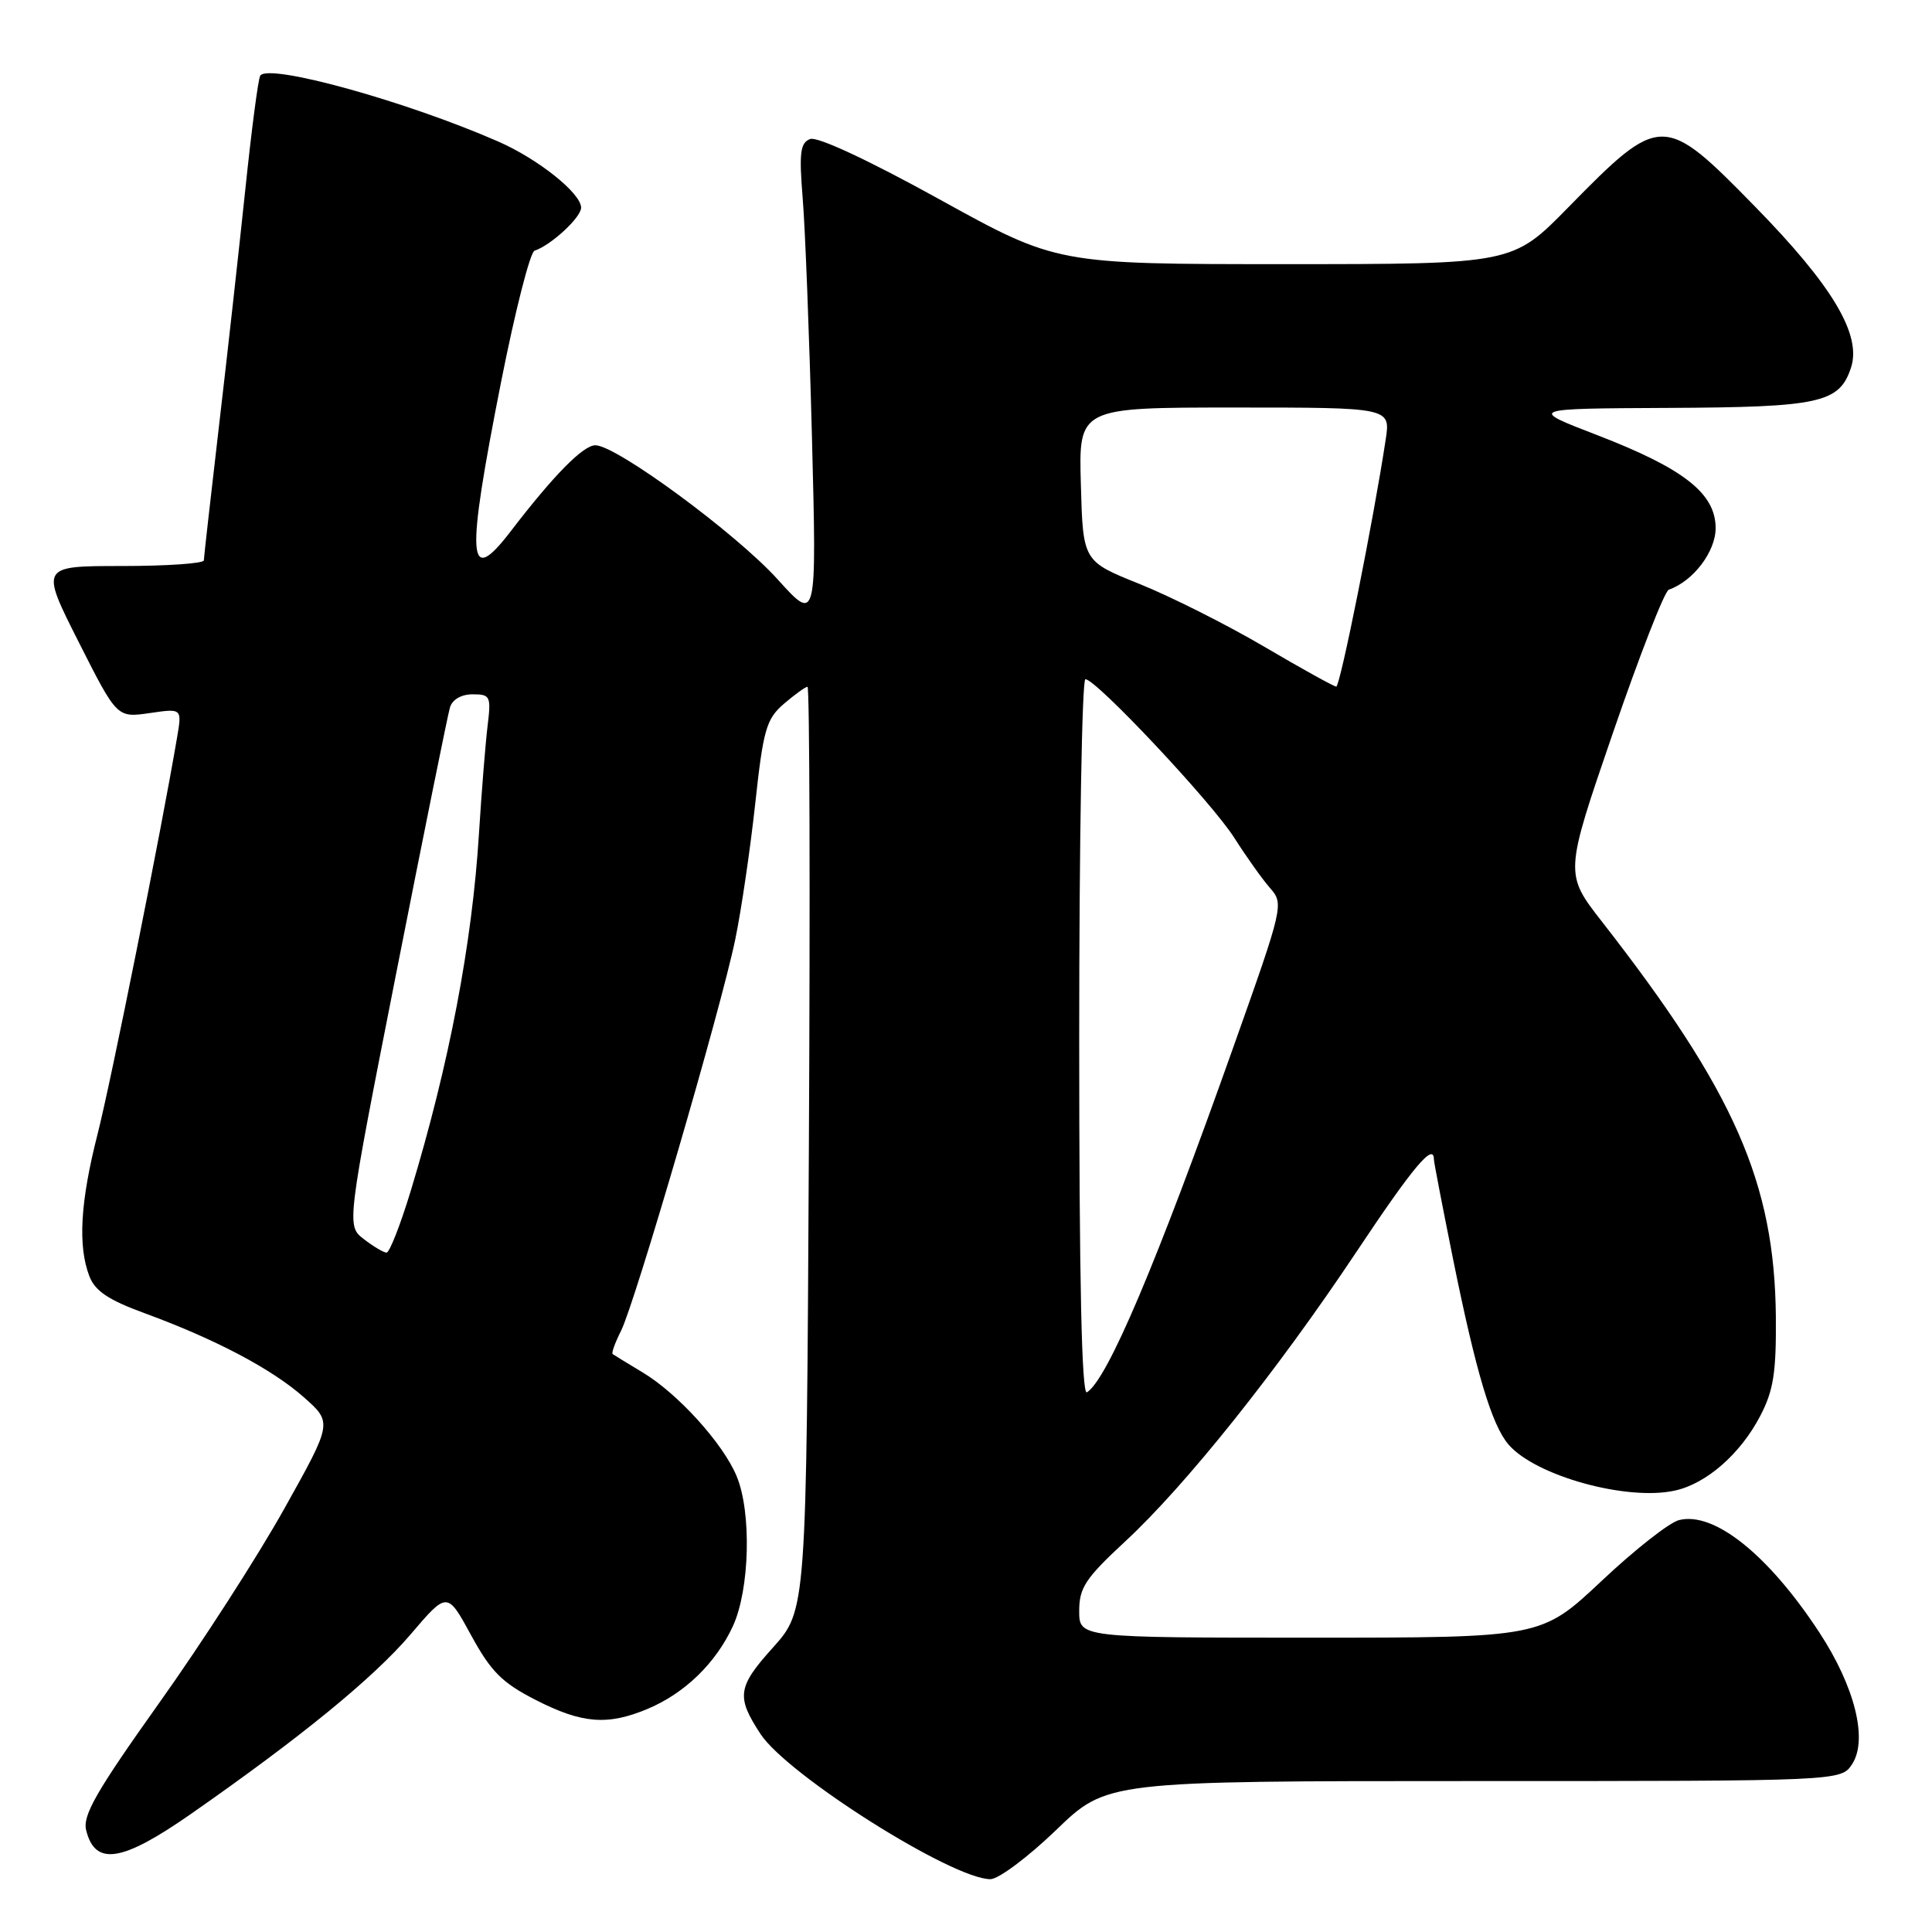 <?xml version="1.0" encoding="UTF-8" standalone="no"?>
<!DOCTYPE svg PUBLIC "-//W3C//DTD SVG 1.1//EN" "http://www.w3.org/Graphics/SVG/1.1/DTD/svg11.dtd" >
<svg xmlns="http://www.w3.org/2000/svg" xmlns:xlink="http://www.w3.org/1999/xlink" version="1.1" viewBox="0 0 256 256">
 <g >
 <path fill="currentColor"
d=" M 139.93 242.50 C 146.66 236.00 146.66 236.00 195.31 236.00 C 243.95 236.00 243.95 236.00 245.42 233.75 C 247.53 230.50 245.78 223.49 241.06 216.29 C 234.32 206.01 227.13 200.25 222.48 201.42 C 221.21 201.73 216.58 205.37 212.20 209.50 C 204.22 217.00 204.22 217.00 173.61 217.00 C 143.00 217.00 143.00 217.00 143.00 213.45 C 143.00 210.38 143.84 209.12 149.06 204.28 C 157.09 196.85 169.23 181.65 179.76 165.84 C 187.25 154.59 190.00 151.32 190.00 153.64 C 190.00 153.98 191.15 159.95 192.55 166.89 C 195.57 181.81 197.66 188.81 199.88 191.40 C 203.43 195.55 215.56 198.92 221.93 197.51 C 226.11 196.60 230.62 192.65 233.24 187.62 C 235.00 184.25 235.37 181.87 235.31 174.50 C 235.15 156.73 229.83 144.64 212.28 122.14 C 207.31 115.77 207.31 115.77 213.71 97.14 C 217.23 86.89 220.56 78.34 221.12 78.14 C 224.36 77.01 227.33 73.10 227.33 69.98 C 227.33 65.39 223.13 62.09 211.65 57.66 C 202.50 54.14 202.50 54.14 221.00 54.05 C 241.14 53.96 243.71 53.40 245.26 48.74 C 246.71 44.38 242.84 37.88 232.52 27.34 C 220.44 15.00 220.04 15.00 207.79 27.49 C 200.43 35.00 200.43 35.00 170.23 35.00 C 140.03 35.00 140.03 35.00 124.48 26.41 C 115.11 21.23 108.30 18.06 107.35 18.42 C 106.04 18.92 105.87 20.24 106.36 26.26 C 106.69 30.24 107.24 44.52 107.59 58.00 C 108.22 82.50 108.22 82.50 103.06 76.79 C 97.58 70.71 81.67 59.00 78.89 59.00 C 77.27 59.00 73.36 62.98 67.71 70.35 C 61.93 77.89 61.70 74.39 66.41 50.54 C 68.26 41.21 70.24 33.42 70.83 33.22 C 73.02 32.49 77.00 28.81 77.00 27.52 C 77.00 25.61 71.30 21.06 66.01 18.75 C 53.74 13.38 35.52 8.35 34.48 10.03 C 34.21 10.47 33.32 17.27 32.50 25.16 C 31.67 33.05 30.11 47.15 29.01 56.50 C 27.92 65.85 27.02 73.84 27.01 74.25 C 27.01 74.66 22.13 75.00 16.17 75.00 C 5.34 75.00 5.34 75.00 10.42 85.06 C 15.50 95.11 15.50 95.11 19.81 94.49 C 24.12 93.86 24.12 93.86 23.47 97.68 C 21.36 110.12 14.71 143.30 12.93 150.27 C 10.64 159.25 10.30 165.08 11.84 169.10 C 12.59 171.06 14.38 172.26 19.17 174.01 C 28.57 177.46 36.03 181.40 40.27 185.15 C 44.05 188.50 44.05 188.50 37.67 199.91 C 34.17 206.19 26.69 217.80 21.05 225.71 C 12.75 237.38 10.92 240.56 11.42 242.53 C 12.61 247.28 16.13 246.74 25.21 240.42 C 39.85 230.21 49.43 222.39 54.41 216.56 C 59.26 210.87 59.26 210.87 62.43 216.69 C 65.06 221.50 66.53 222.98 70.98 225.25 C 77.11 228.39 80.49 228.66 85.78 226.45 C 90.71 224.39 94.83 220.40 97.10 215.50 C 99.35 210.65 99.61 200.38 97.60 195.58 C 95.79 191.24 89.80 184.64 85.15 181.85 C 83.14 180.64 81.35 179.55 81.18 179.42 C 81.00 179.29 81.50 177.91 82.29 176.34 C 84.14 172.67 95.54 133.62 97.42 124.50 C 98.22 120.65 99.41 112.55 100.07 106.50 C 101.14 96.63 101.54 95.27 103.88 93.25 C 105.32 92.02 106.72 91.01 107.00 91.00 C 107.28 91.00 107.36 118.53 107.18 152.18 C 106.86 213.36 106.86 213.36 102.41 218.32 C 97.72 223.53 97.53 224.82 100.77 229.76 C 104.32 235.19 126.18 249.00 131.23 249.00 C 132.31 249.00 136.22 246.07 139.93 242.50 Z  M 143.00 137.56 C 143.00 111.40 143.37 90.00 143.82 90.00 C 145.25 90.00 160.56 106.31 163.54 111.00 C 165.11 113.47 167.24 116.47 168.27 117.65 C 170.13 119.77 170.08 120.02 163.46 138.65 C 153.21 167.53 146.73 182.81 144.02 184.49 C 143.33 184.91 143.00 169.70 143.00 137.56 Z  M 48.21 164.19 C 45.91 162.42 45.91 162.42 52.50 128.96 C 56.13 110.56 59.33 94.71 59.62 93.75 C 59.93 92.69 61.12 92.00 62.63 92.00 C 64.98 92.00 65.09 92.25 64.60 96.25 C 64.32 98.59 63.81 104.95 63.47 110.38 C 62.57 125.01 59.52 141.00 54.44 157.75 C 53.06 162.29 51.61 165.99 51.22 165.98 C 50.82 165.97 49.47 165.16 48.21 164.19 Z  M 167.50 85.68 C 162.55 82.77 155.12 79.04 151.00 77.38 C 143.50 74.37 143.50 74.37 143.22 64.19 C 142.93 54.00 142.93 54.00 163.59 54.00 C 184.26 54.00 184.26 54.00 183.61 58.25 C 182.01 68.84 177.57 91.00 177.06 90.98 C 176.75 90.97 172.45 88.59 167.50 85.68 Z "/>
</g>
</svg>